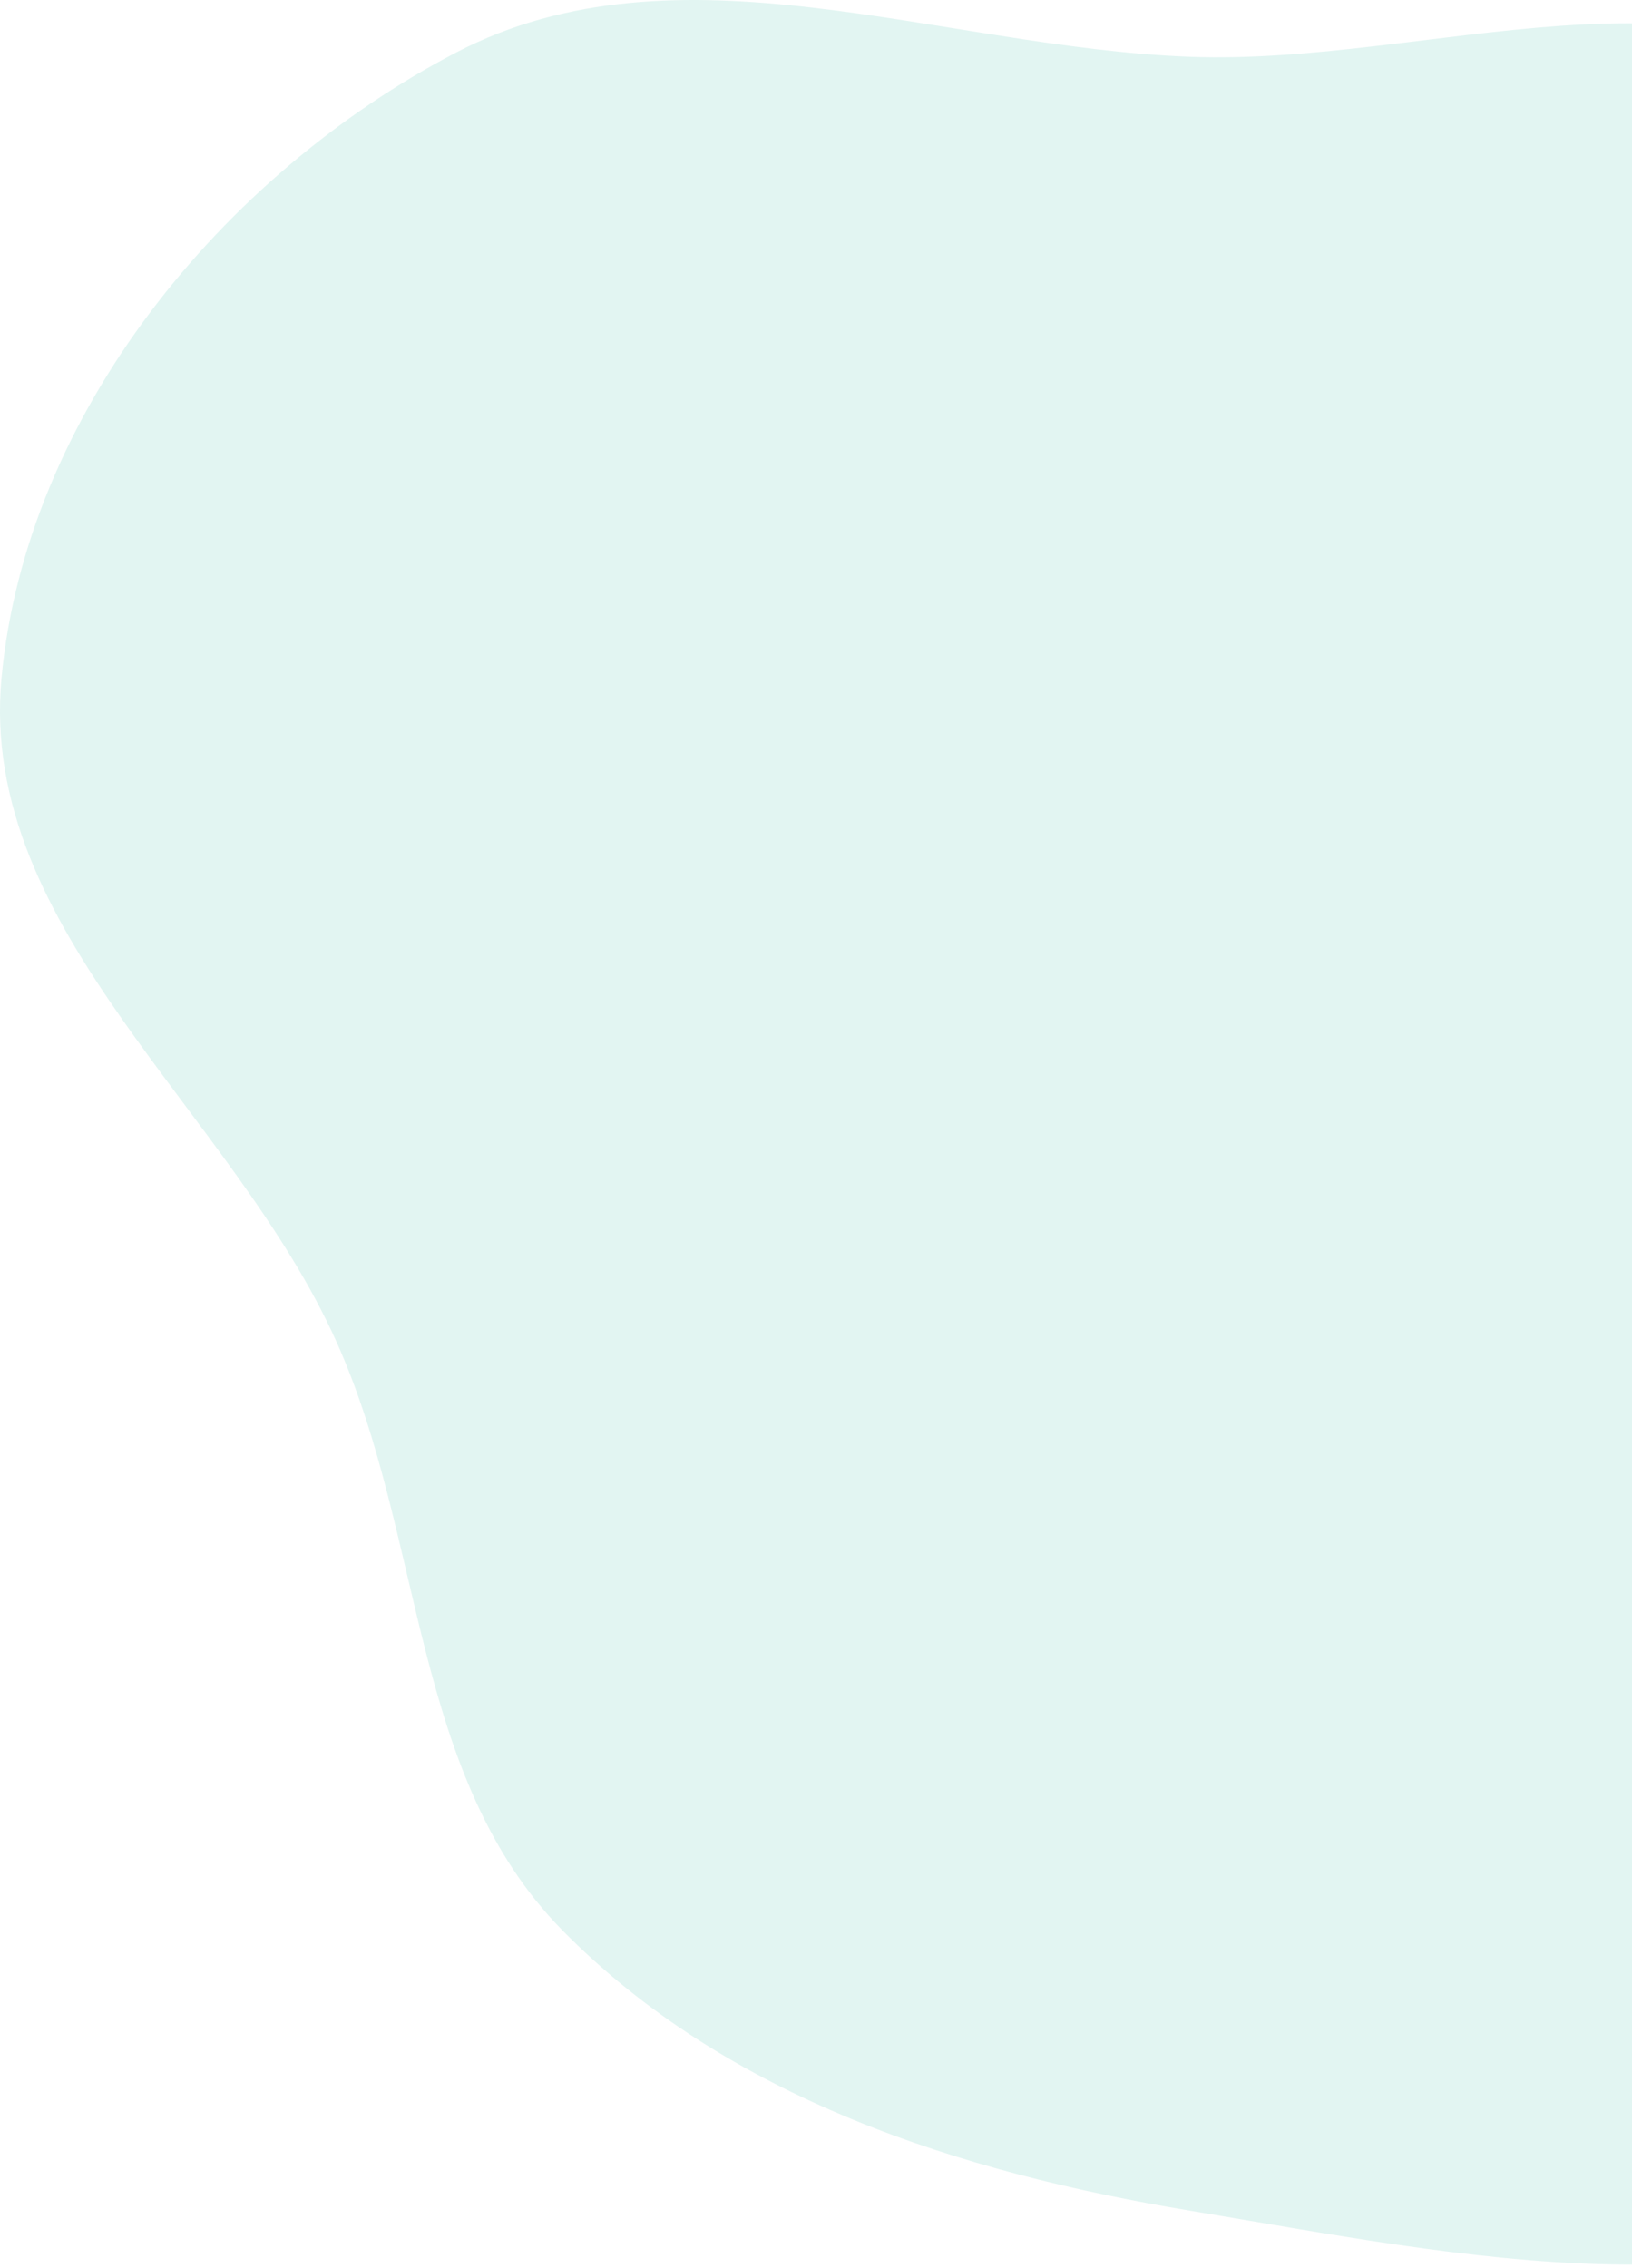 <svg width="406" height="564" viewBox="0 0 406 564" fill="none" xmlns="http://www.w3.org/2000/svg">
<path fill-rule="evenodd" clip-rule="evenodd" d="M296.26 14.13C355.609 16.301 424.63 -12.601 469.651 26.13C514.763 64.938 489.238 139.511 507.748 196.067C526.323 252.82 579.814 296.547 577.687 356.225C575.248 424.67 551.955 500.237 495.526 539.05C439.345 577.692 363.526 560.963 296.26 549.797C238.538 540.215 180.923 521.721 139.887 480.012C102.362 441.872 105.649 382.653 83.771 333.825C57.918 276.125 -5.441 231.604 0.375 168.645C6.418 103.224 55.162 43.509 113.399 13.097C168.785 -15.826 233.818 11.846 296.26 14.13Z" fill="#0CA791" fill-opacity="0.12"/>
</svg>
